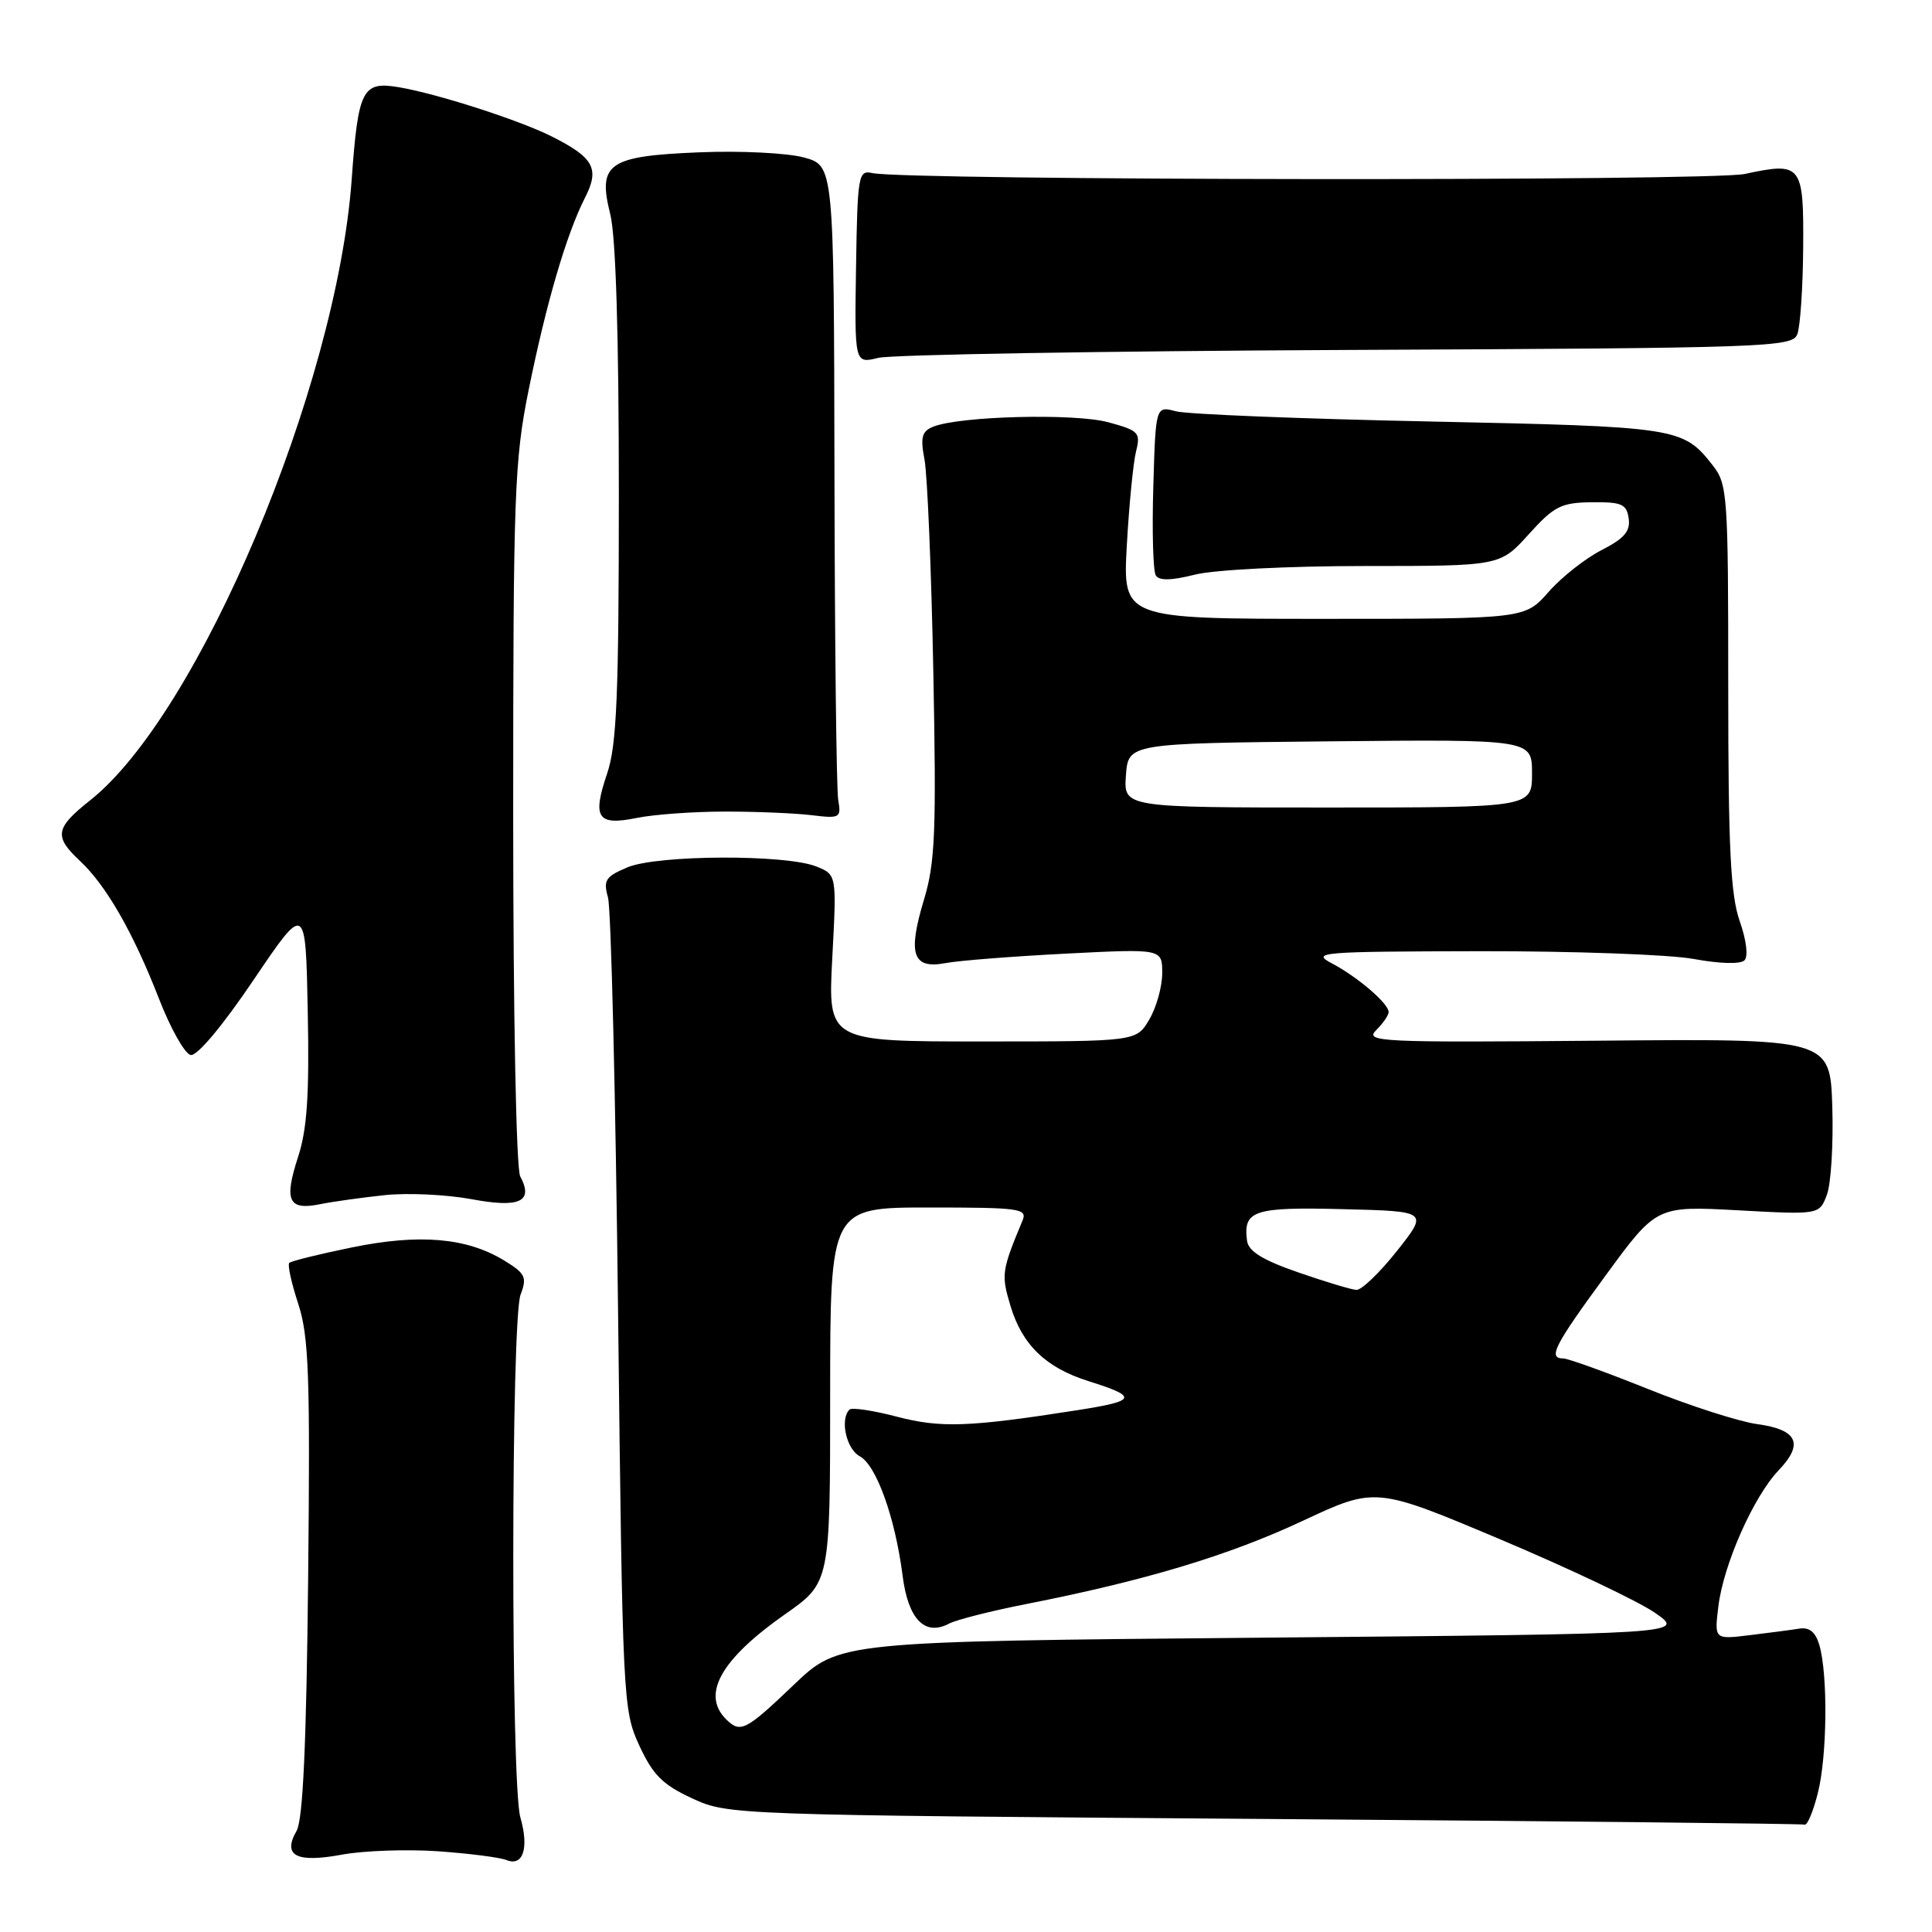 <?xml version="1.0" encoding="UTF-8" standalone="no"?>
<!DOCTYPE svg PUBLIC "-//W3C//DTD SVG 1.1//EN" "http://www.w3.org/Graphics/SVG/1.1/DTD/svg11.dtd" >
<svg xmlns="http://www.w3.org/2000/svg" xmlns:xlink="http://www.w3.org/1999/xlink" version="1.1" viewBox="0 0 256 256">
 <g >
 <path fill="currentColor"
d=" M 58.00 245.30 C 62.12 245.59 66.23 246.11 67.12 246.47 C 69.32 247.35 70.12 244.89 68.95 240.81 C 67.68 236.40 67.71 174.88 68.98 171.54 C 69.86 169.23 69.62 168.74 66.77 167.00 C 61.81 163.99 55.56 163.46 46.63 165.29 C 42.31 166.17 38.57 167.10 38.33 167.34 C 38.08 167.58 38.62 170.03 39.52 172.77 C 40.92 177.05 41.11 182.21 40.83 209.13 C 40.60 231.21 40.14 241.12 39.30 242.60 C 37.40 245.90 39.25 246.87 45.30 245.75 C 48.16 245.22 53.88 245.02 58.00 245.30 Z  M 240.88 237.56 C 242.11 232.69 242.22 221.95 241.08 218.00 C 240.58 216.27 239.77 215.59 238.43 215.80 C 237.37 215.97 234.40 216.36 231.83 216.67 C 227.16 217.24 227.16 217.24 227.69 212.87 C 228.36 207.31 232.36 198.29 235.69 194.81 C 239.05 191.29 238.18 189.43 232.82 188.70 C 230.43 188.37 223.92 186.28 218.37 184.05 C 212.81 181.82 207.76 180.00 207.14 180.00 C 205.07 180.00 205.93 178.32 212.75 169.01 C 219.50 159.79 219.50 159.79 230.28 160.37 C 241.07 160.96 241.07 160.96 242.07 158.32 C 242.62 156.87 242.94 151.62 242.79 146.65 C 242.50 137.62 242.50 137.62 211.59 137.90 C 182.84 138.15 180.80 138.05 182.34 136.51 C 183.26 135.60 184.00 134.52 184.00 134.10 C 184.00 132.97 179.90 129.46 176.50 127.66 C 173.68 126.18 174.88 126.08 196.07 126.04 C 208.48 126.02 221.25 126.48 224.44 127.07 C 227.85 127.70 230.62 127.78 231.15 127.25 C 231.67 126.73 231.41 124.58 230.52 122.05 C 229.31 118.61 229.00 112.37 229.00 91.01 C 229.00 65.45 228.91 64.15 226.92 61.63 C 223.00 56.64 222.34 56.54 189.50 55.85 C 172.45 55.50 157.29 54.89 155.82 54.50 C 153.13 53.79 153.13 53.79 152.82 64.50 C 152.64 70.39 152.79 75.67 153.15 76.25 C 153.59 76.96 155.21 76.93 158.34 76.14 C 160.91 75.50 170.67 75.00 180.83 75.00 C 198.77 75.00 198.77 75.00 202.56 70.80 C 205.94 67.06 206.85 66.60 210.93 66.55 C 214.89 66.51 215.54 66.79 215.81 68.70 C 216.05 70.39 215.23 71.35 212.22 72.89 C 210.07 73.99 206.90 76.48 205.19 78.44 C 202.06 82.00 202.06 82.00 175.41 82.00 C 148.77 82.00 148.77 82.00 149.31 72.25 C 149.61 66.89 150.16 61.29 150.53 59.82 C 151.16 57.32 150.90 57.05 146.85 55.95 C 142.39 54.74 127.14 55.13 123.66 56.54 C 122.14 57.15 121.94 57.93 122.50 60.89 C 122.88 62.88 123.41 75.53 123.67 89.00 C 124.08 110.16 123.92 114.27 122.44 119.18 C 120.25 126.44 120.92 128.43 125.26 127.62 C 127.04 127.28 134.24 126.72 141.25 126.36 C 154.00 125.71 154.00 125.71 154.00 128.95 C 154.00 130.73 153.23 133.50 152.28 135.10 C 150.57 138.00 150.57 138.00 130.13 138.00 C 109.70 138.00 109.70 138.00 110.28 126.95 C 110.87 115.90 110.87 115.90 108.18 114.82 C 104.16 113.19 87.14 113.26 83.16 114.92 C 80.23 116.15 79.92 116.63 80.56 118.91 C 80.97 120.33 81.57 145.12 81.90 174.00 C 82.49 225.42 82.55 226.60 84.71 231.29 C 86.52 235.20 87.80 236.48 91.71 238.29 C 96.47 240.49 96.89 240.50 167.50 241.02 C 206.55 241.31 238.78 241.65 239.13 241.77 C 239.48 241.90 240.27 240.00 240.88 237.56 Z  M 51.00 158.36 C 54.02 158.04 59.17 158.29 62.44 158.89 C 68.88 160.10 70.73 159.23 68.93 155.87 C 68.40 154.87 68.00 134.52 68.00 107.97 C 68.00 65.37 68.16 61.03 70.05 51.66 C 72.38 40.17 75.05 31.05 77.51 26.21 C 79.49 22.33 78.70 20.89 73.07 18.06 C 68.73 15.89 57.85 12.39 52.80 11.55 C 48.02 10.75 47.46 11.84 46.60 23.79 C 44.60 51.32 26.35 94.64 11.94 106.05 C 7.31 109.72 7.12 110.83 10.60 114.08 C 14.07 117.32 17.66 123.58 21.05 132.30 C 22.59 136.26 24.48 139.63 25.26 139.79 C 26.11 139.97 29.47 135.96 33.59 129.86 C 40.50 119.64 40.50 119.64 40.78 134.07 C 41.00 145.07 40.69 149.64 39.50 153.29 C 37.61 159.08 38.21 160.41 42.37 159.57 C 44.09 159.22 47.98 158.68 51.00 158.36 Z  M 96.00 107.54 C 100.12 107.53 105.30 107.75 107.50 108.01 C 111.31 108.48 111.48 108.38 111.07 106.00 C 110.83 104.62 110.61 85.15 110.57 62.72 C 110.50 21.94 110.50 21.94 106.50 20.86 C 104.30 20.27 98.11 19.96 92.75 20.18 C 80.58 20.67 79.17 21.64 80.86 28.37 C 81.60 31.28 82.00 44.41 82.00 65.41 C 82.00 92.12 81.72 98.74 80.45 102.49 C 78.45 108.39 79.15 109.44 84.38 108.38 C 86.64 107.92 91.88 107.54 96.00 107.54 Z  M 178.47 46.37 C 234.23 46.12 237.47 46.01 238.15 44.30 C 238.54 43.31 238.89 38.16 238.93 32.86 C 239.01 21.78 238.74 21.43 231.20 23.05 C 226.64 24.03 119.95 23.92 115.56 22.93 C 113.74 22.52 113.62 23.21 113.43 35.35 C 113.23 48.19 113.23 48.19 116.37 47.42 C 118.09 46.99 146.04 46.52 178.47 46.37 Z  M 96.20 227.80 C 92.91 224.51 95.52 219.86 104.02 213.90 C 110.00 209.71 110.00 209.71 110.00 184.86 C 110.00 160.00 110.00 160.00 123.11 160.00 C 135.20 160.00 136.16 160.14 135.48 161.75 C 132.72 168.38 132.65 168.88 133.89 173.03 C 135.44 178.20 138.58 181.23 144.21 183.00 C 150.86 185.09 150.66 185.62 142.80 186.85 C 128.37 189.11 124.65 189.24 118.81 187.71 C 115.68 186.89 112.86 186.47 112.56 186.78 C 111.27 188.06 112.14 192.01 113.92 192.96 C 116.12 194.13 118.62 201.11 119.60 208.79 C 120.33 214.55 122.54 216.84 125.75 215.14 C 126.71 214.63 131.32 213.46 136.00 212.54 C 151.71 209.45 162.78 206.12 172.55 201.55 C 182.26 197.01 182.26 197.01 198.76 203.96 C 207.84 207.79 217.08 212.17 219.30 213.71 C 223.33 216.50 223.33 216.50 167.27 217.00 C 111.20 217.50 111.20 217.50 105.18 223.25 C 98.79 229.35 98.10 229.70 96.20 227.80 Z  M 172.00 168.59 C 167.31 166.97 165.43 165.80 165.24 164.42 C 164.71 160.38 166.09 159.92 177.96 160.22 C 189.26 160.50 189.26 160.50 185.11 165.75 C 182.82 168.64 180.40 170.96 179.73 170.92 C 179.05 170.88 175.57 169.83 172.00 168.59 Z  M 149.19 102.75 C 149.50 98.50 149.50 98.50 176.25 98.23 C 203.00 97.97 203.00 97.97 203.00 102.48 C 203.00 107.00 203.00 107.00 175.94 107.00 C 148.89 107.00 148.89 107.00 149.19 102.75 Z "/>
</g>
</svg>